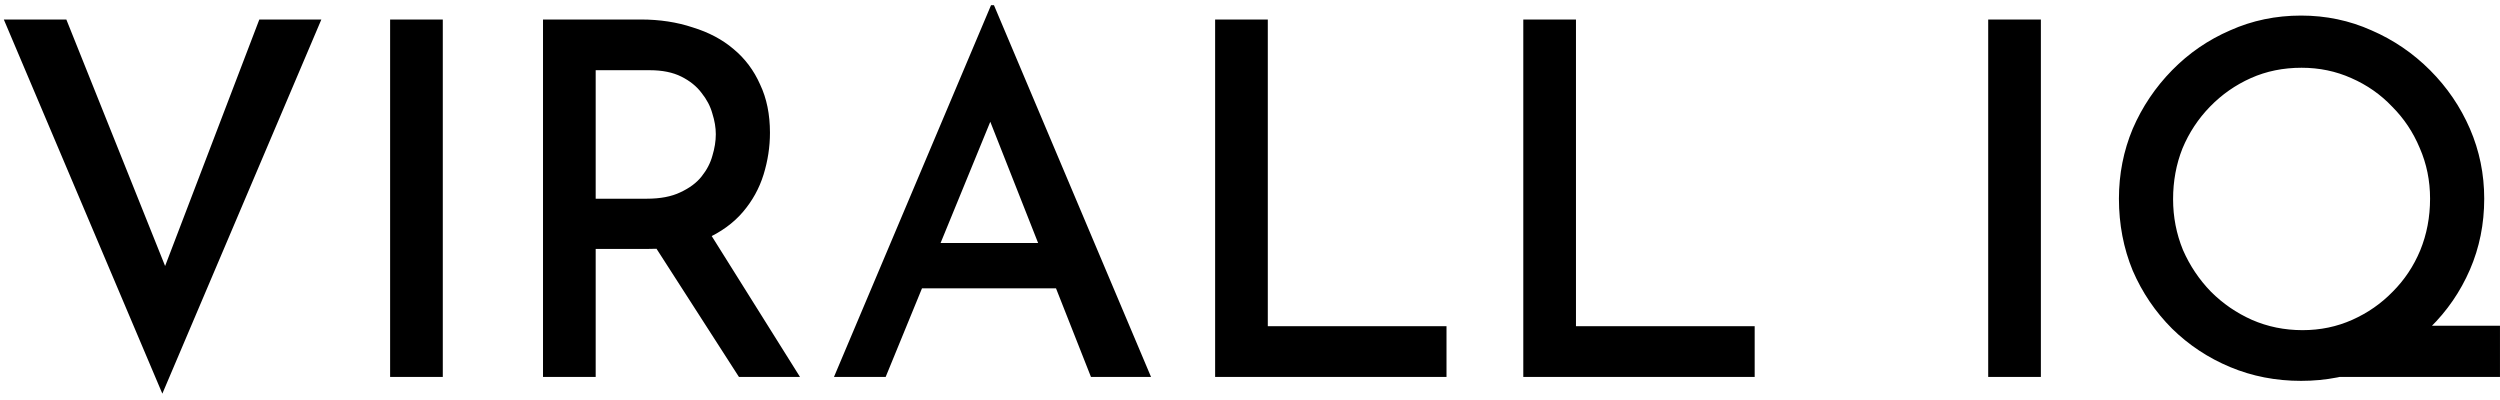 <svg width="325" height="52" viewBox="0 0 325 52" fill="none" xmlns="http://www.w3.org/2000/svg">
<path d="M8.624 2.536L23.6 39.912L19.696 39.208L33.712 2.536H41.776L21.104 51.176L0.496 2.536H8.624ZM50.715 2.536H57.563V49H50.715V2.536ZM83.326 2.536C85.758 2.536 87.999 2.877 90.046 3.56C92.137 4.2 93.908 5.139 95.359 6.376C96.852 7.613 98.004 9.149 98.814 10.984C99.668 12.776 100.095 14.867 100.095 17.256C100.095 19.091 99.817 20.904 99.263 22.696C98.708 24.488 97.812 26.109 96.575 27.56C95.337 29.011 93.716 30.184 91.71 31.08C89.705 31.933 87.209 32.36 84.222 32.36H77.439V49H70.591V2.536H83.326ZM84.094 25.832C85.844 25.832 87.294 25.555 88.447 25C89.641 24.445 90.558 23.763 91.198 22.952C91.881 22.099 92.35 21.203 92.606 20.264C92.905 19.283 93.055 18.344 93.055 17.448C93.055 16.595 92.905 15.699 92.606 14.76C92.35 13.821 91.881 12.925 91.198 12.072C90.558 11.219 89.684 10.515 88.575 9.96C87.465 9.405 86.1 9.128 84.478 9.128H77.439V25.832H84.094ZM91.966 29.8L103.999 49H96.062L83.838 29.992L91.966 29.8ZM108.417 49L128.833 0.68H129.217L149.633 49H141.825L126.977 11.368L131.905 8.104L115.137 49H108.417ZM120.833 31.592H137.345L139.713 37.48H118.785L120.833 31.592ZM157.966 2.536H164.814V42.408H188.046V49H157.966V2.536ZM198.028 2.536H204.876V42.408H228.108V49H198.028V2.536ZM258.466 2.536H265.314V49H258.466V2.536ZM309.381 42.344H324.997V49H300.357L309.381 42.344ZM275.461 25.832C275.461 22.632 276.058 19.603 277.253 16.744C278.49 13.885 280.197 11.347 282.373 9.128C284.549 6.909 287.066 5.181 289.925 3.944C292.783 2.664 295.855 2.024 299.141 2.024C302.383 2.024 305.434 2.664 308.293 3.944C311.151 5.181 313.69 6.909 315.909 9.128C318.127 11.347 319.855 13.885 321.093 16.744C322.33 19.603 322.949 22.632 322.949 25.832C322.949 29.117 322.33 32.189 321.093 35.048C319.855 37.907 318.127 40.424 315.909 42.6C313.733 44.776 311.194 46.483 308.293 47.72C305.434 48.915 302.383 49.512 299.141 49.512C295.855 49.512 292.783 48.915 289.925 47.72C287.066 46.525 284.549 44.861 282.373 42.728C280.197 40.552 278.49 38.035 277.253 35.176C276.058 32.275 275.461 29.16 275.461 25.832ZM282.501 25.896C282.501 28.2 282.927 30.397 283.781 32.488C284.677 34.536 285.893 36.349 287.429 37.928C288.965 39.464 290.735 40.68 292.741 41.576C294.789 42.472 296.986 42.92 299.333 42.92C301.637 42.92 303.791 42.472 305.797 41.576C307.802 40.68 309.551 39.464 311.045 37.928C312.581 36.392 313.775 34.6 314.629 32.552C315.482 30.461 315.909 28.221 315.909 25.832C315.909 23.485 315.461 21.288 314.565 19.24C313.711 17.192 312.517 15.4 310.981 13.864C309.487 12.285 307.717 11.048 305.669 10.152C303.663 9.256 301.509 8.808 299.205 8.808C296.815 8.808 294.618 9.256 292.613 10.152C290.607 11.048 288.837 12.285 287.301 13.864C285.765 15.443 284.57 17.256 283.717 19.304C282.906 21.352 282.501 23.549 282.501 25.896Z" fill="black"/>
</svg>
